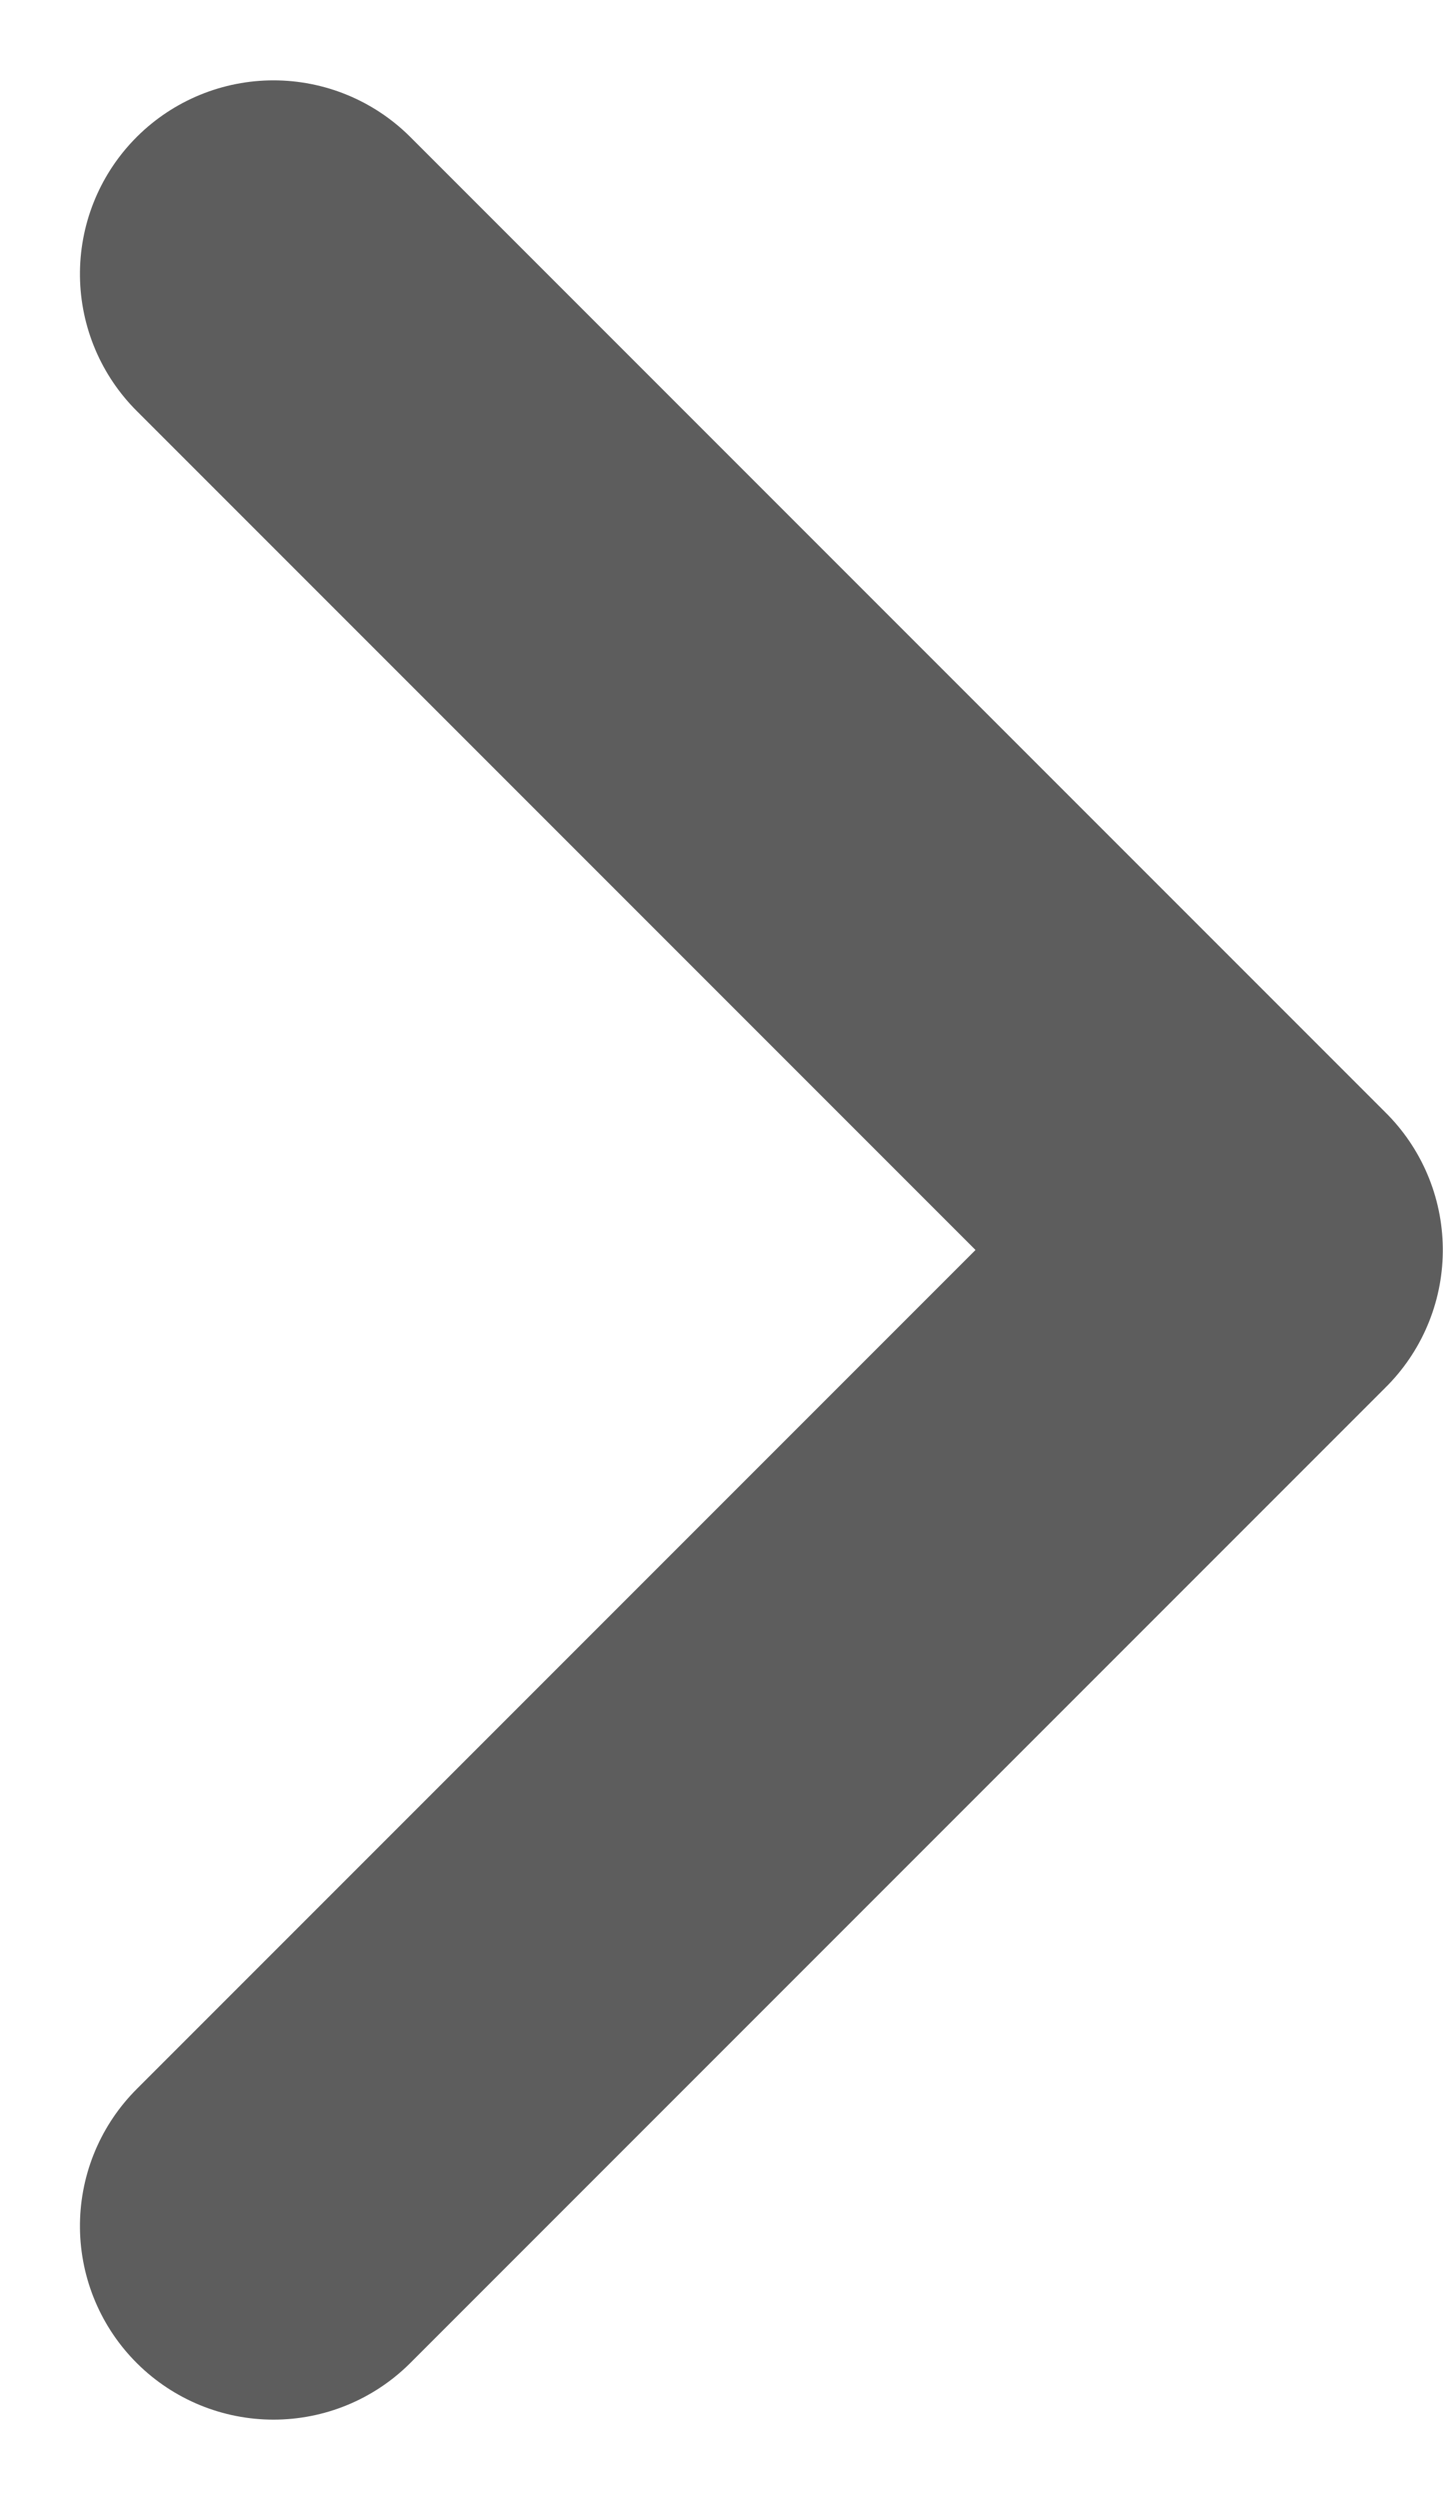 <svg xmlns="http://www.w3.org/2000/svg" width="7.455" height="12.911" viewBox="0 0 7.455 12.911">
  <g id="Group_44" data-name="Group 44" transform="translate(-5843.498 866.411) rotate(-90)">
    <path id="Path_29" data-name="Path 29" d="M942.078,2998.117l5.041,5.041,5.041-5.041" transform="translate(-87.164 2846.794)" fill="none" stroke="#5D5D5D" stroke-linecap="round" stroke-linejoin="round" stroke-width="2"/>
  </g>
</svg>
